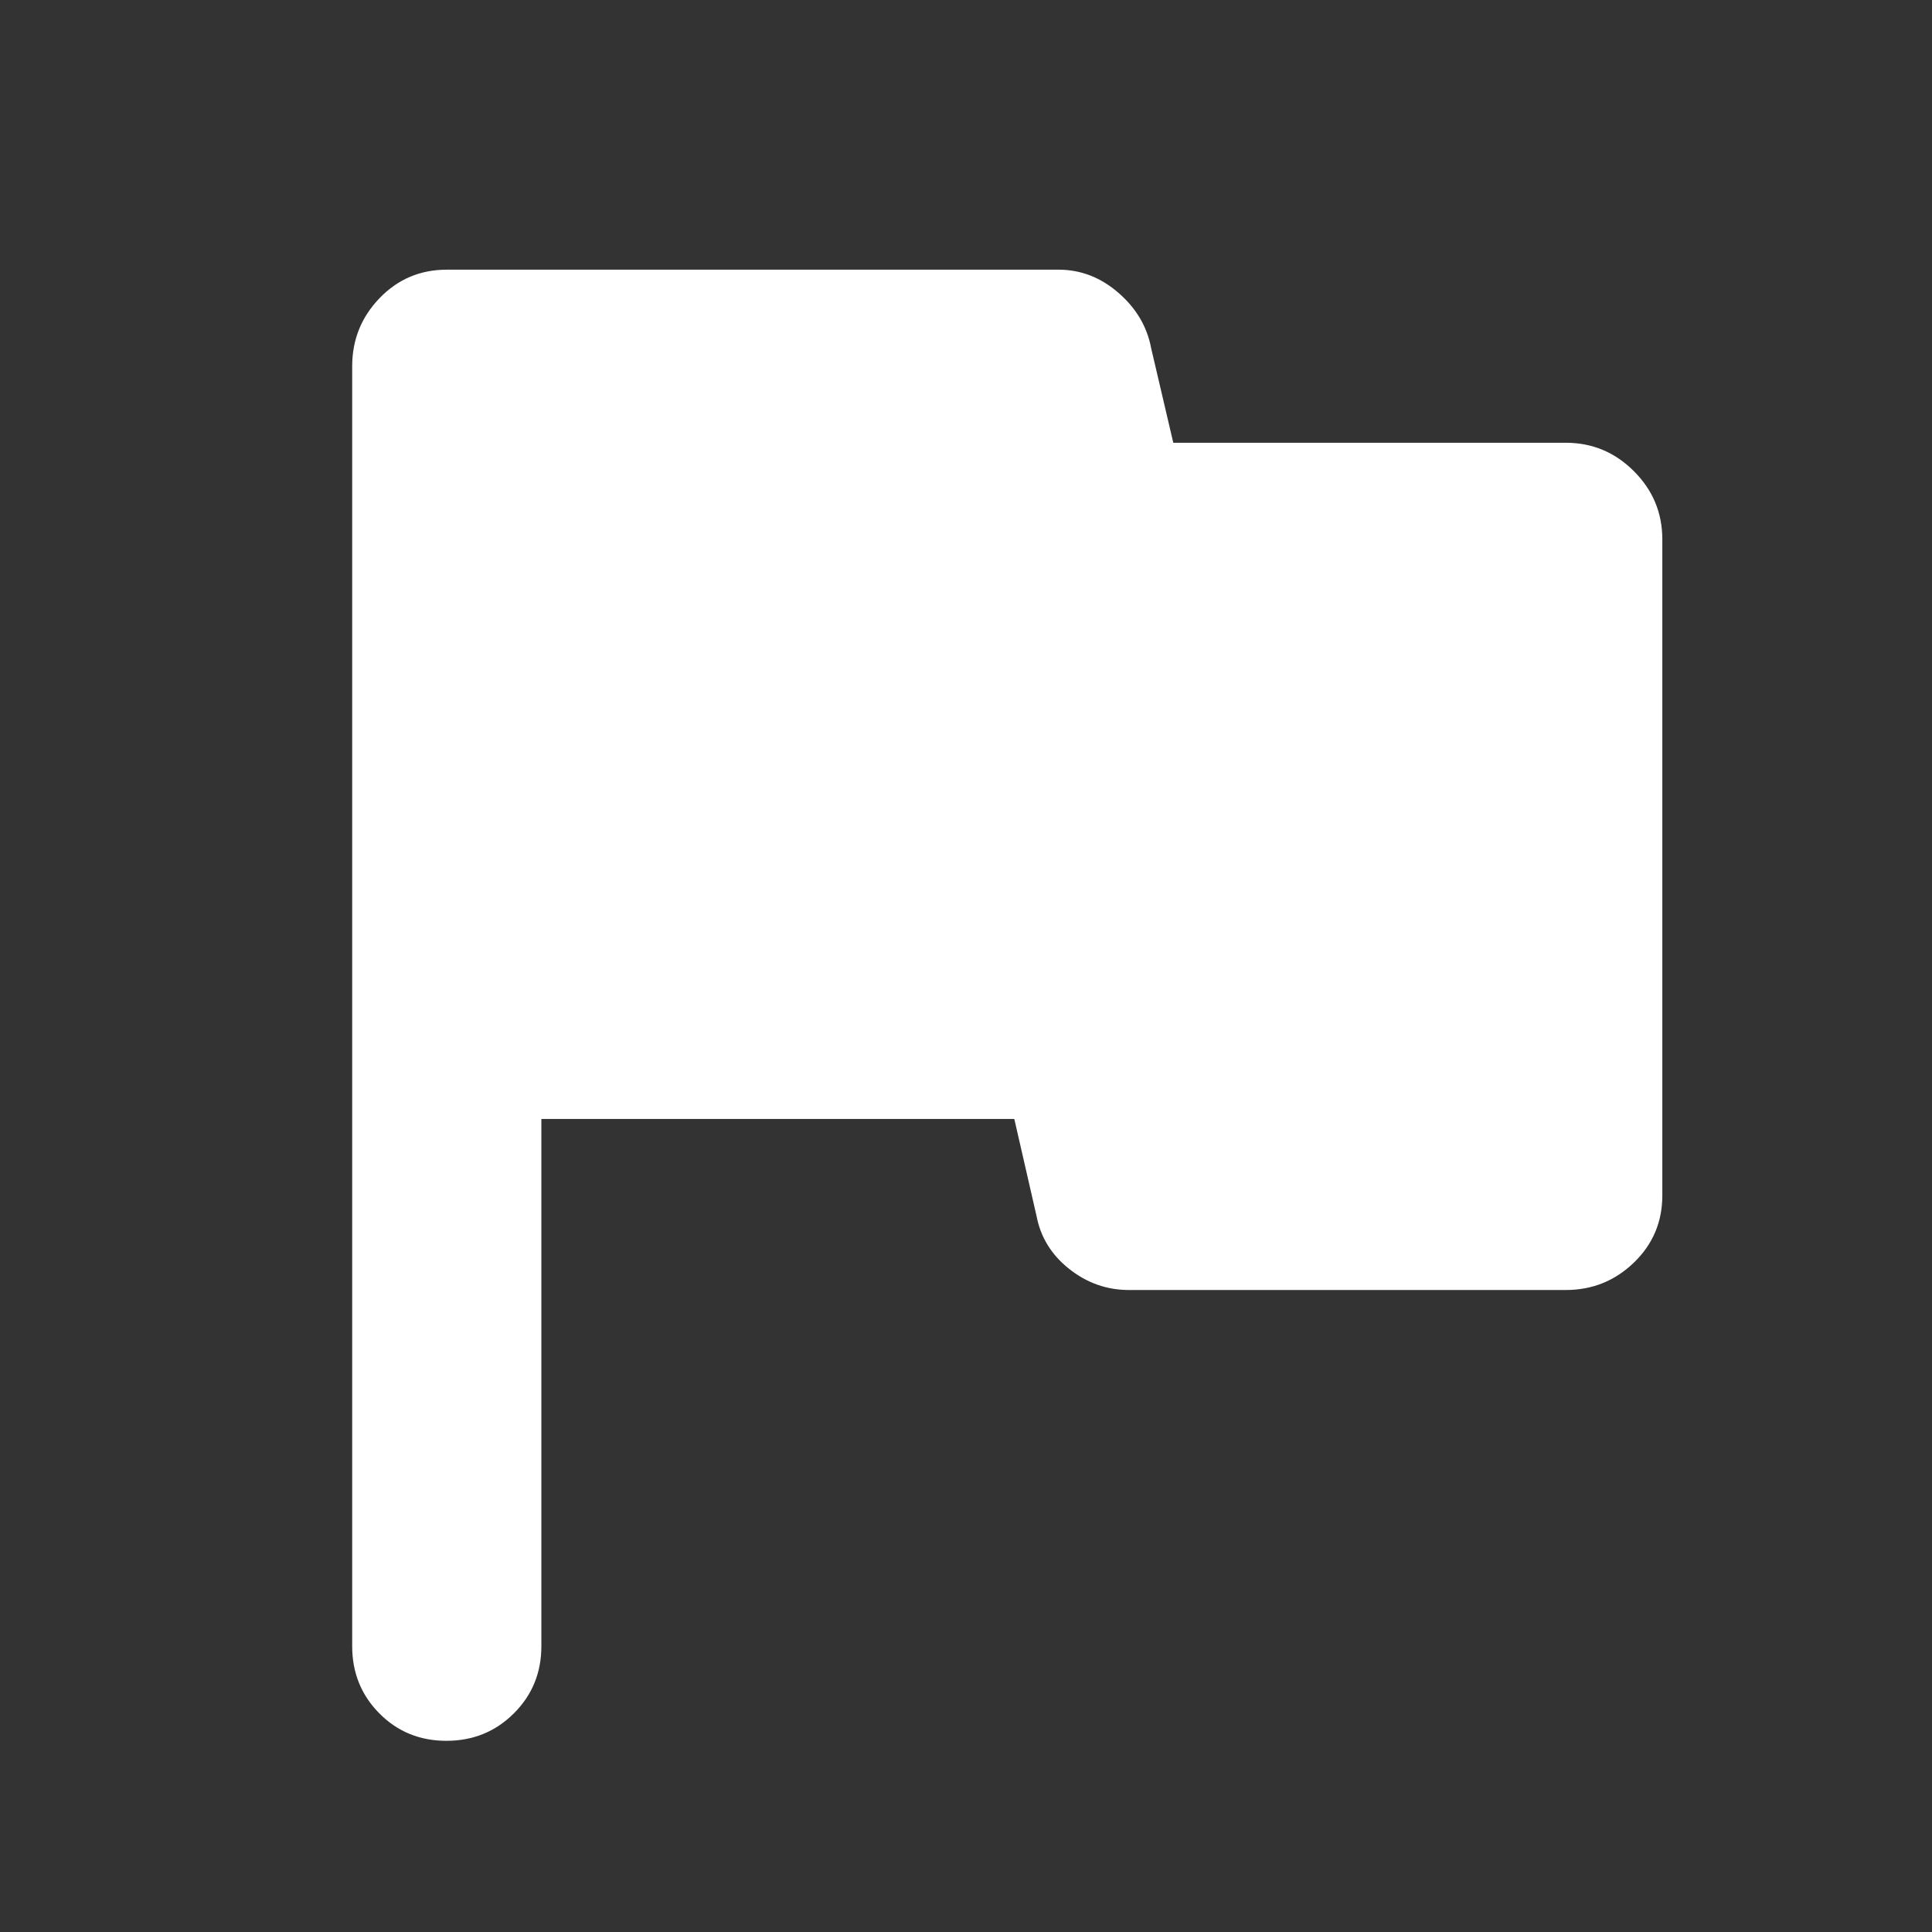 <svg xmlns="http://www.w3.org/2000/svg" height="48" viewBox="0 -960 960 960" width="48"><rect x="0" y="-960" width="960" height="960" fill="#333333" stroke="none"/><path d="M269-404v262q0 19.75-13.675 33.375Q241.649-95 221.825-95 202-95 188.5-108.625 175-122.25 175-142v-636q0-19.75 13.625-33.875T222-826h304q16.5 0 29.75 11.5T572-787l11 47h195q19.75 0 33.875 14.125T826-692v326q0 19.75-14.125 33.375T778-319H561q-16.5 0-29.75-10.5T515-356l-11-48H269Z" style=" fill:#fff"/></svg>